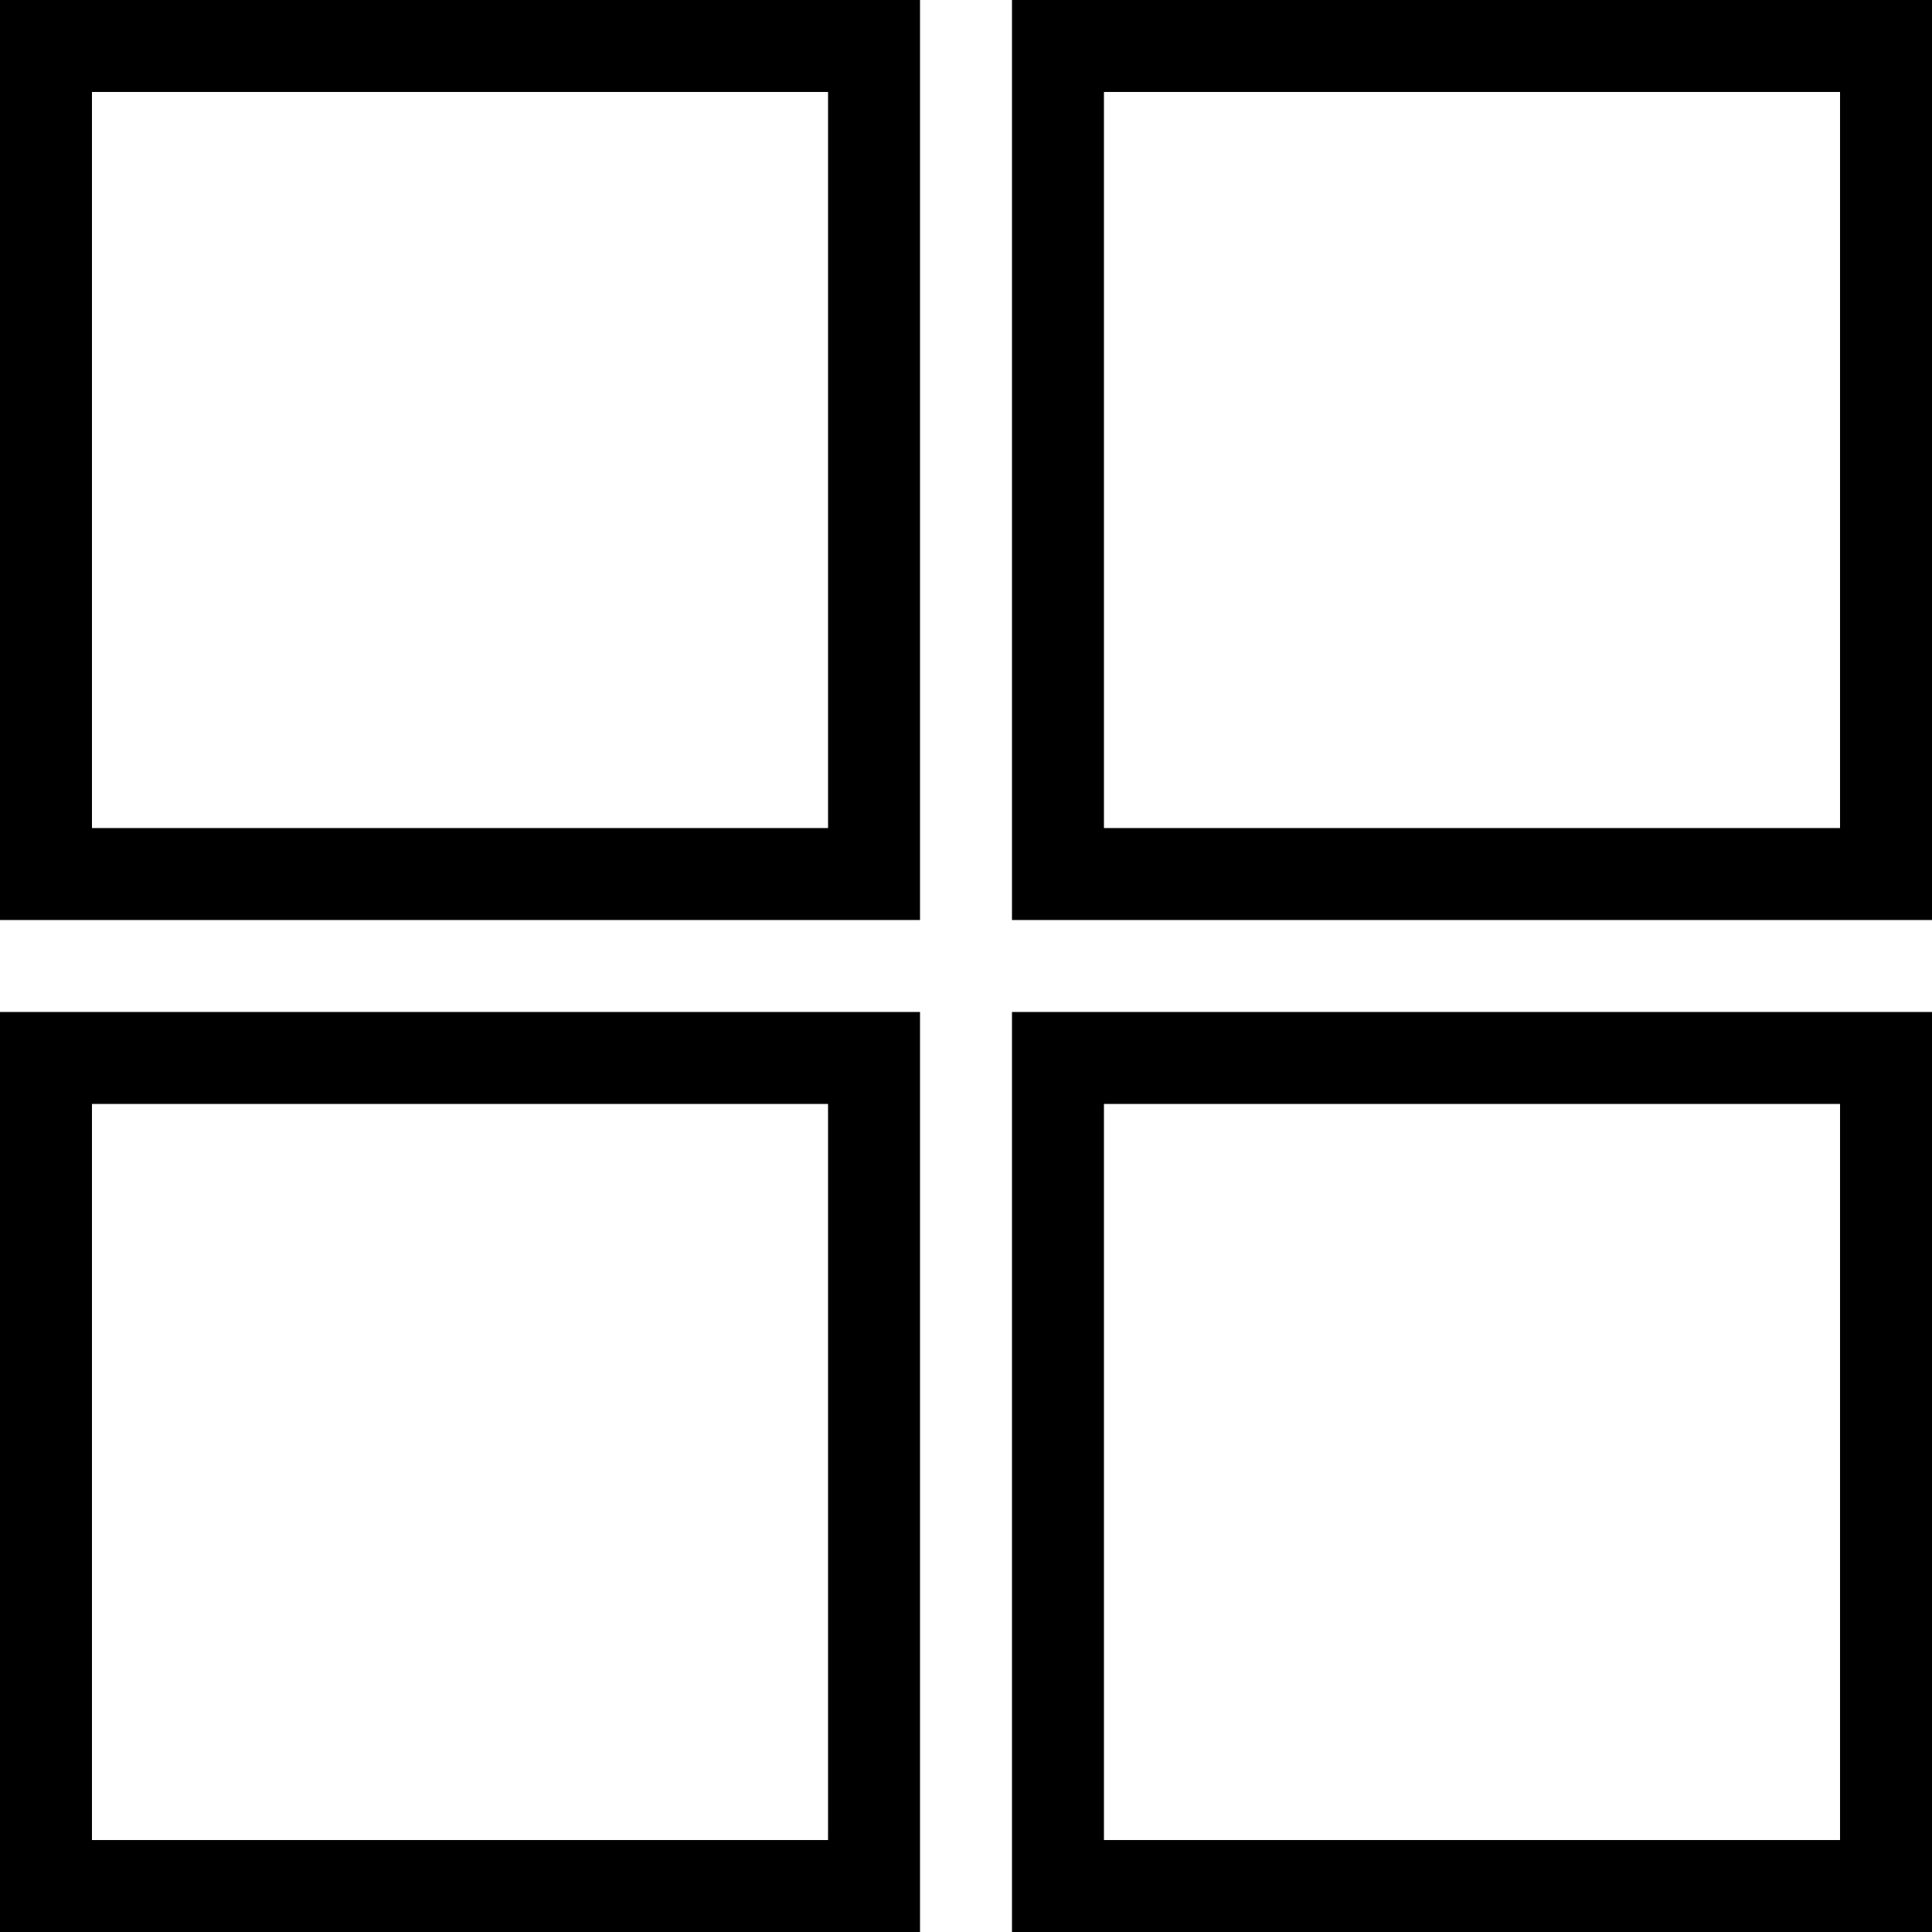 <?xml version="1.0" encoding="UTF-8"?>
<svg width="100px" height="100px" viewBox="0 0 100 100" version="1.1" xmlns="http://www.w3.org/2000/svg" xmlns:xlink="http://www.w3.org/1999/xlink">
    <!-- Generator: Sketch 57.1 (83088) - https://sketch.com -->
    <title>regular/dashboard-regular</title>
    <desc>Created with Sketch.</desc>
    <g id="regular/dashboard" stroke="none" stroke-width="1" fill="none" fill-rule="evenodd">
        <path d="M100,52.38 L100,100 L52.38,100 L52.38,52.38 L100,52.38 Z M47.62,52.38 L47.62,100 L-4.99999295e-08,100 L-4.99999295e-08,52.38 L47.62,52.38 Z M95.24,57.14 L57.14,57.14 L57.14,95.24 L95.24,95.24 L95.24,57.14 Z M42.86,57.14 L4.76,57.14 L4.76,95.24 L42.86,95.24 L42.86,57.14 Z M47.62,-4.9999997e-08 L47.62,47.62 L-4.99999295e-08,47.62 L-4.99999295e-08,-4.9999997e-08 L47.62,-4.9999997e-08 Z M100,-4.9999997e-08 L100,47.62 L52.38,47.62 L52.38,-4.9999997e-08 L100,-4.9999997e-08 Z M42.86,4.76 L4.76,4.76 L4.76,42.86 L42.86,42.86 L42.86,4.76 Z M95.24,4.76 L57.14,4.76 L57.14,42.86 L95.24,42.86 L95.24,4.76 Z" id="Shape" fill="#000000"></path>
    </g>
</svg>